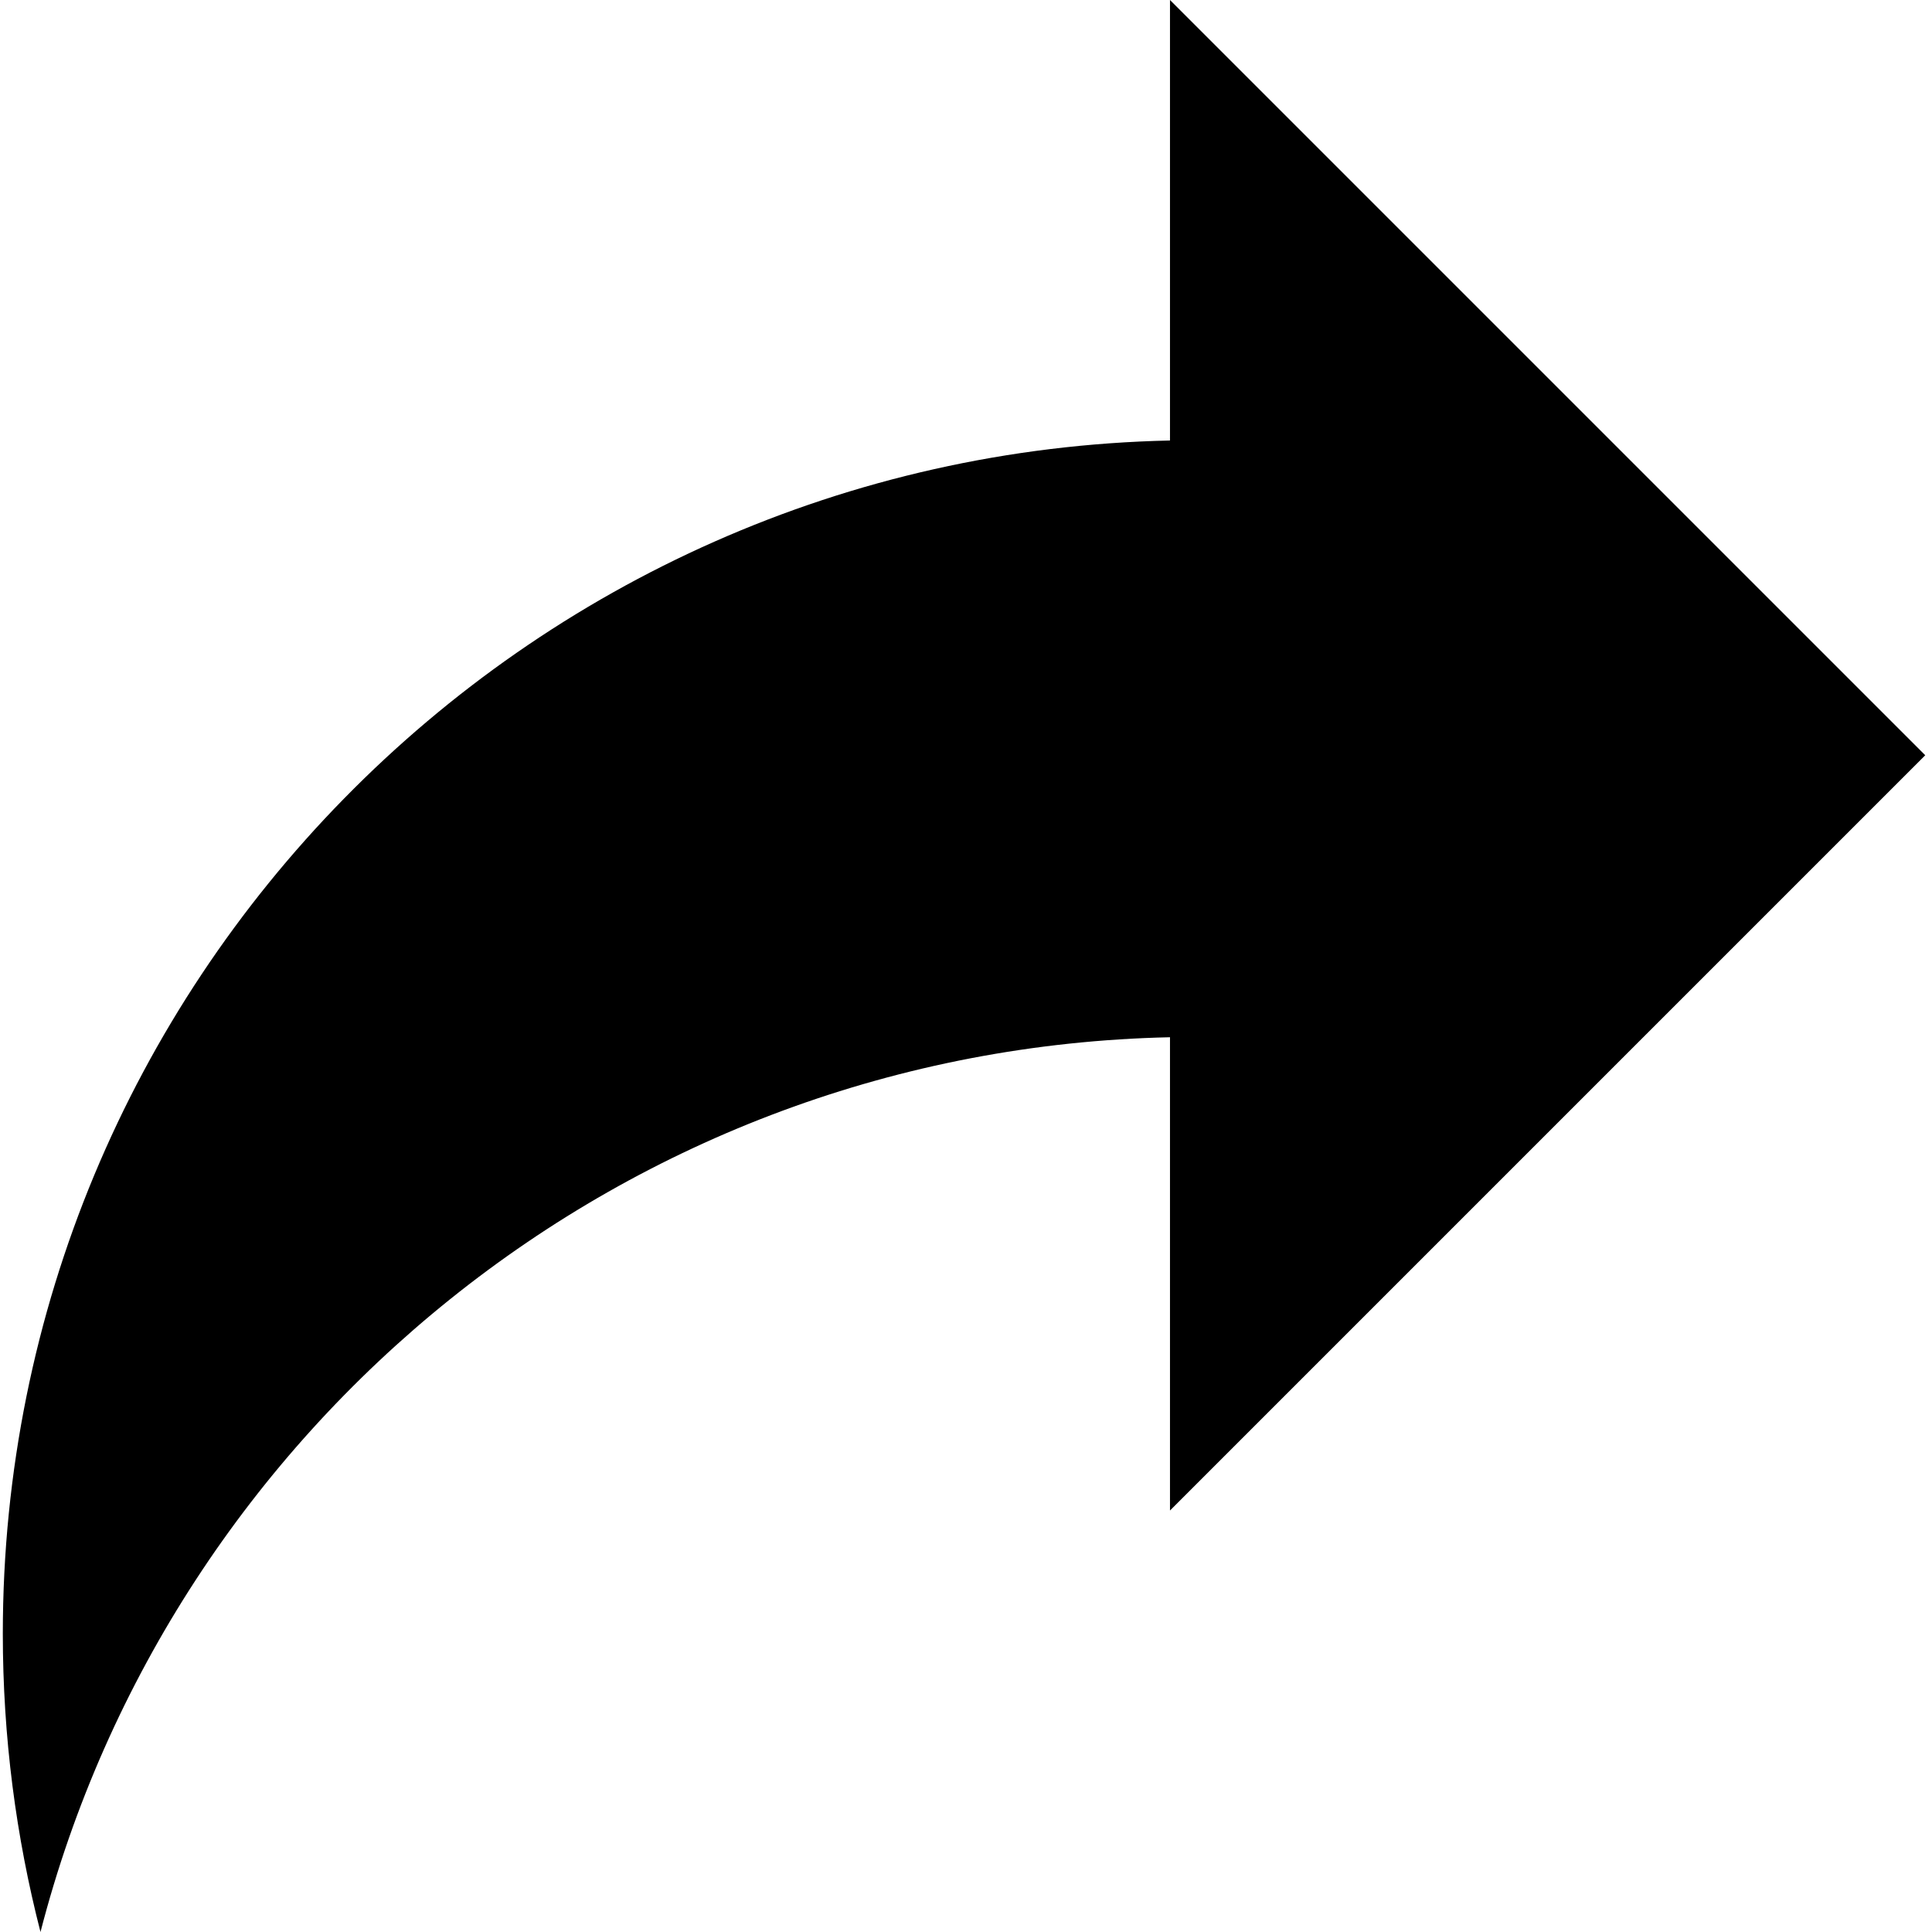 <?xml version="1.0" standalone="no"?><!DOCTYPE svg PUBLIC "-//W3C//DTD SVG 1.1//EN" "http://www.w3.org/Graphics/SVG/1.1/DTD/svg11.dtd"><svg width="100%" height="100%" viewBox="0 0 24 24" version="1.1" xmlns="http://www.w3.org/2000/svg" xmlns:xlink="http://www.w3.org/1999/xlink" xml:space="preserve" style="fill-rule:evenodd;clip-rule:evenodd;stroke-linejoin:round;stroke-miterlimit:1.414;"><path d="M14.534,5.472l0,-5.472l9.382,9.382l-9.382,9.382l0,-5.879c-6.758,0.146 -12.409,4.825 -14.031,11.115c-0.305,-1.185 -0.468,-2.427 -0.468,-3.706c0,-8.073 6.468,-14.648 14.499,-14.822Z"/></svg>
